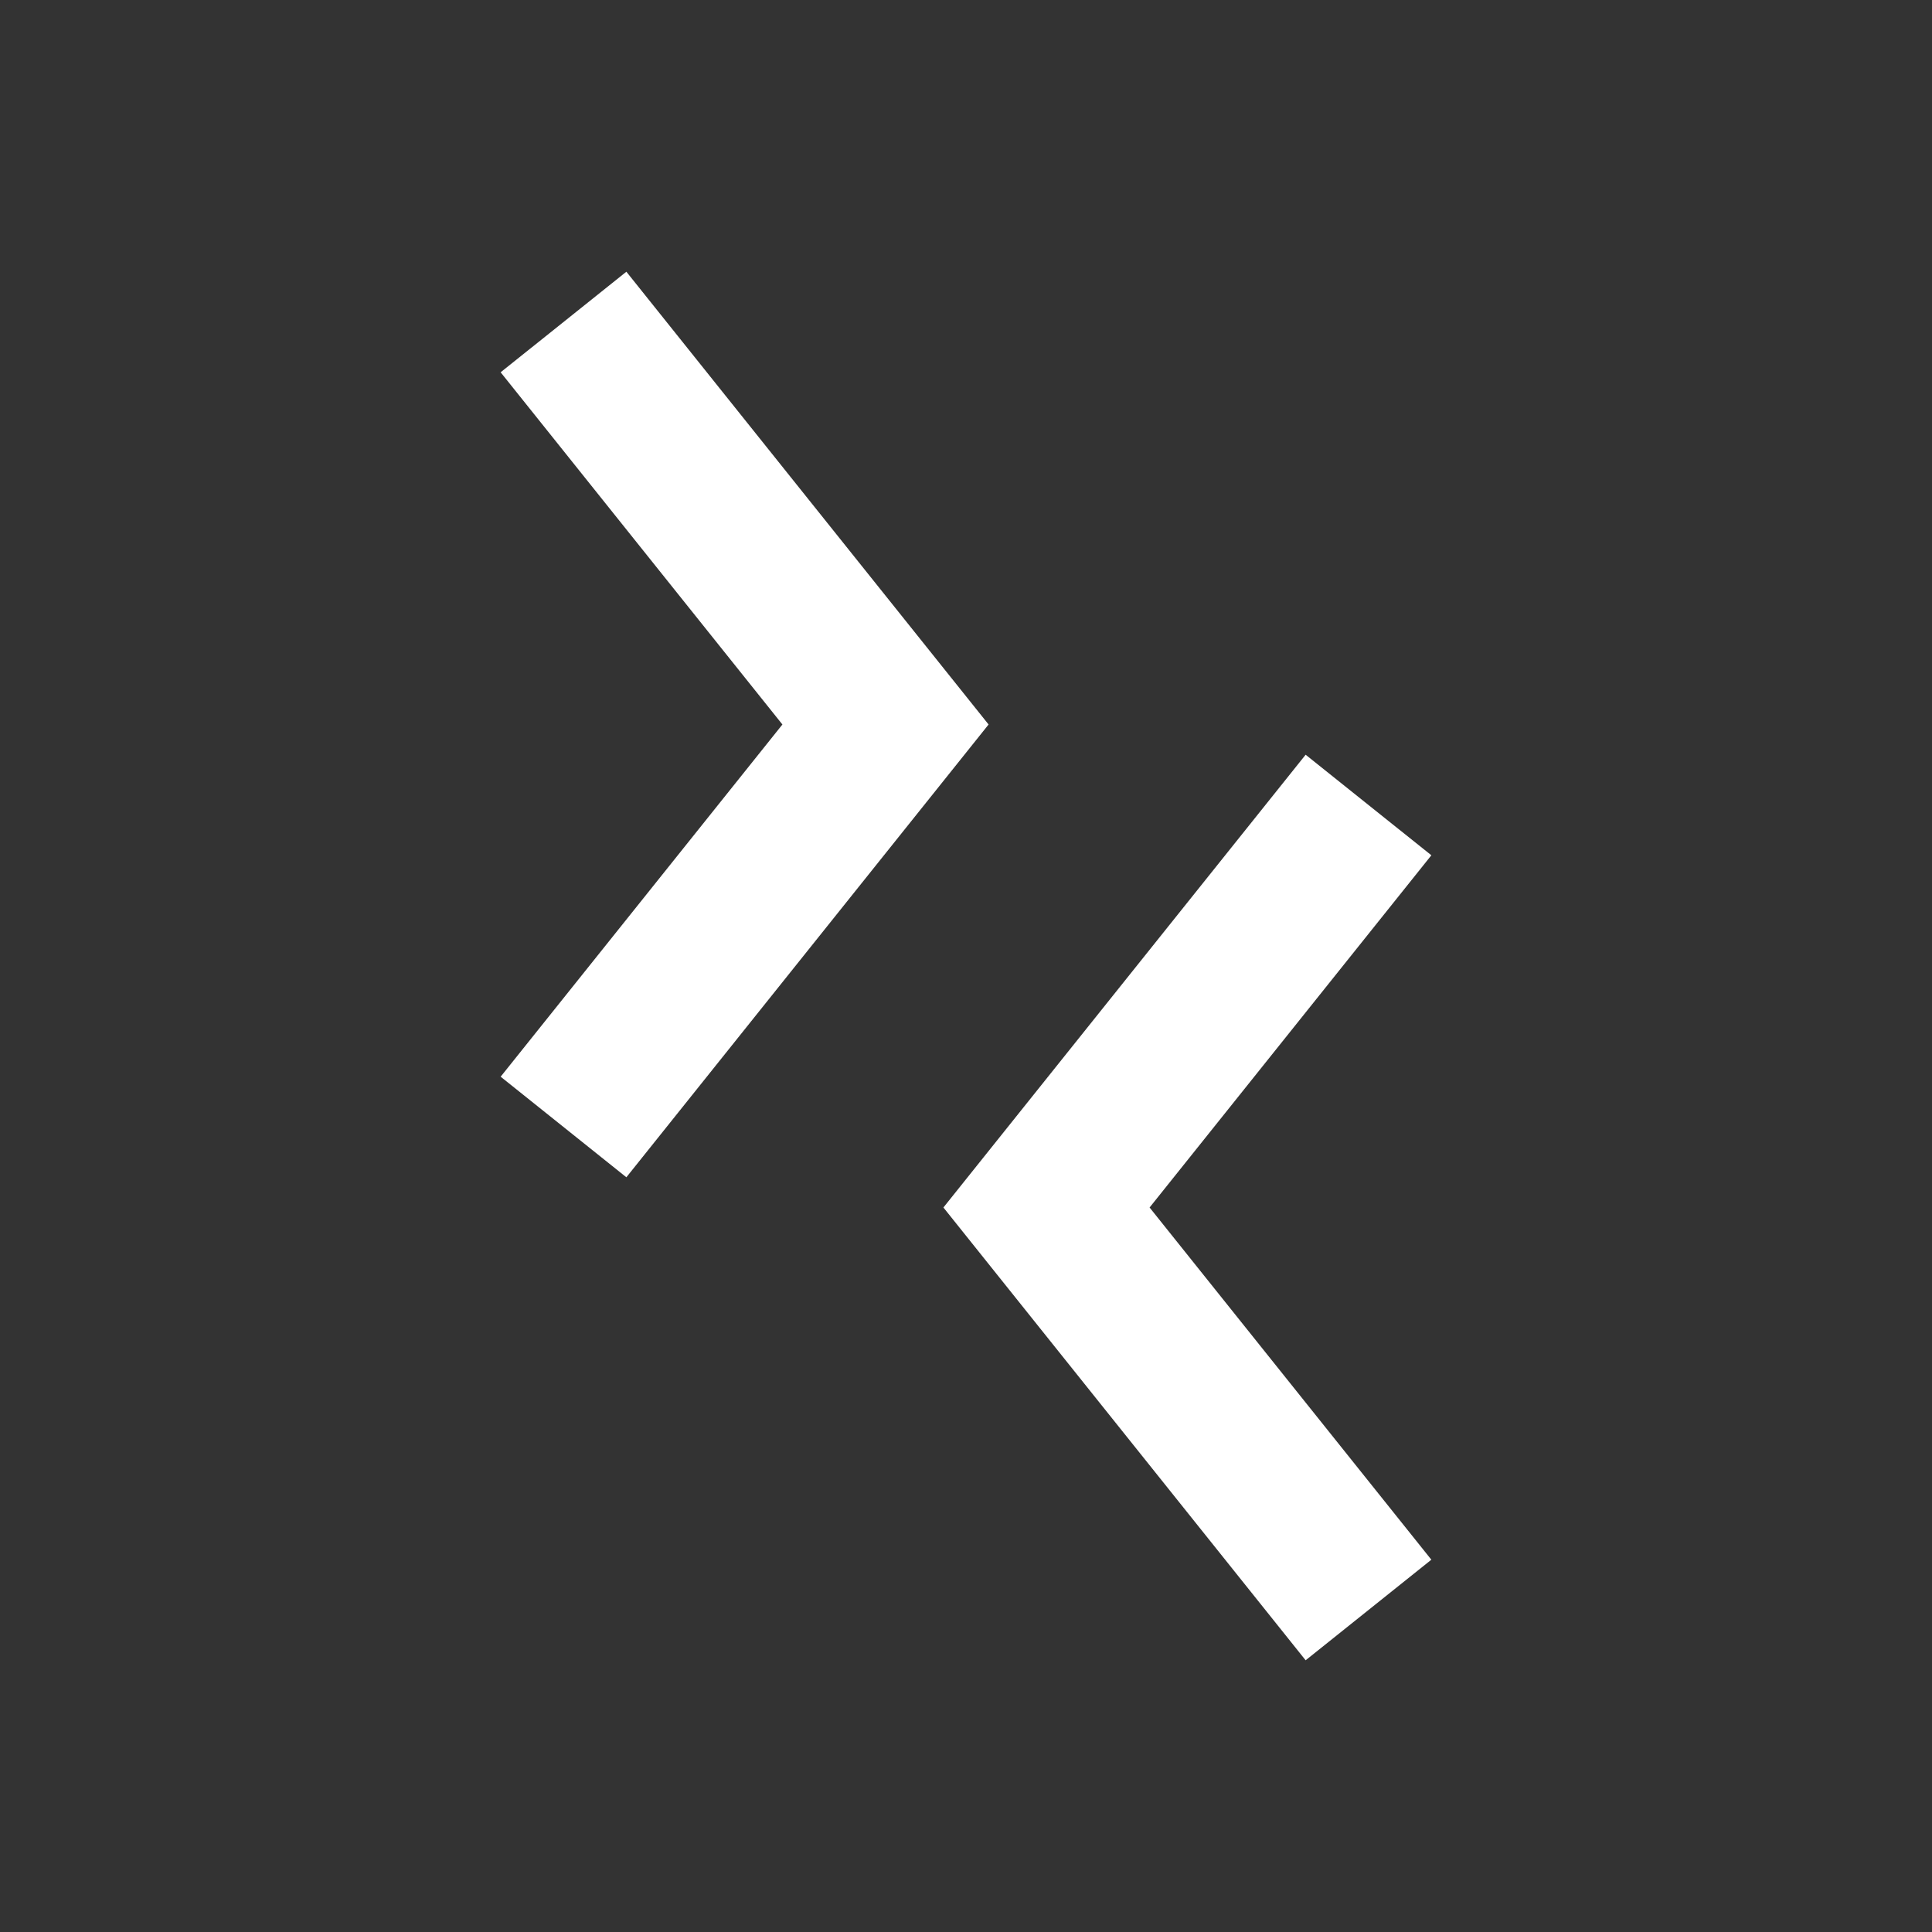 <svg width="24" height="24" viewBox="0 0 24 24" fill="none" xmlns="http://www.w3.org/2000/svg">
<rect x="0" y="0" width="24" height="24" fill="#333333" stroke="none"/>
<path d="M7 4L11 9L7 14M17 10L13 15L17 20" stroke="white" stroke-width="2"/>
</svg>

